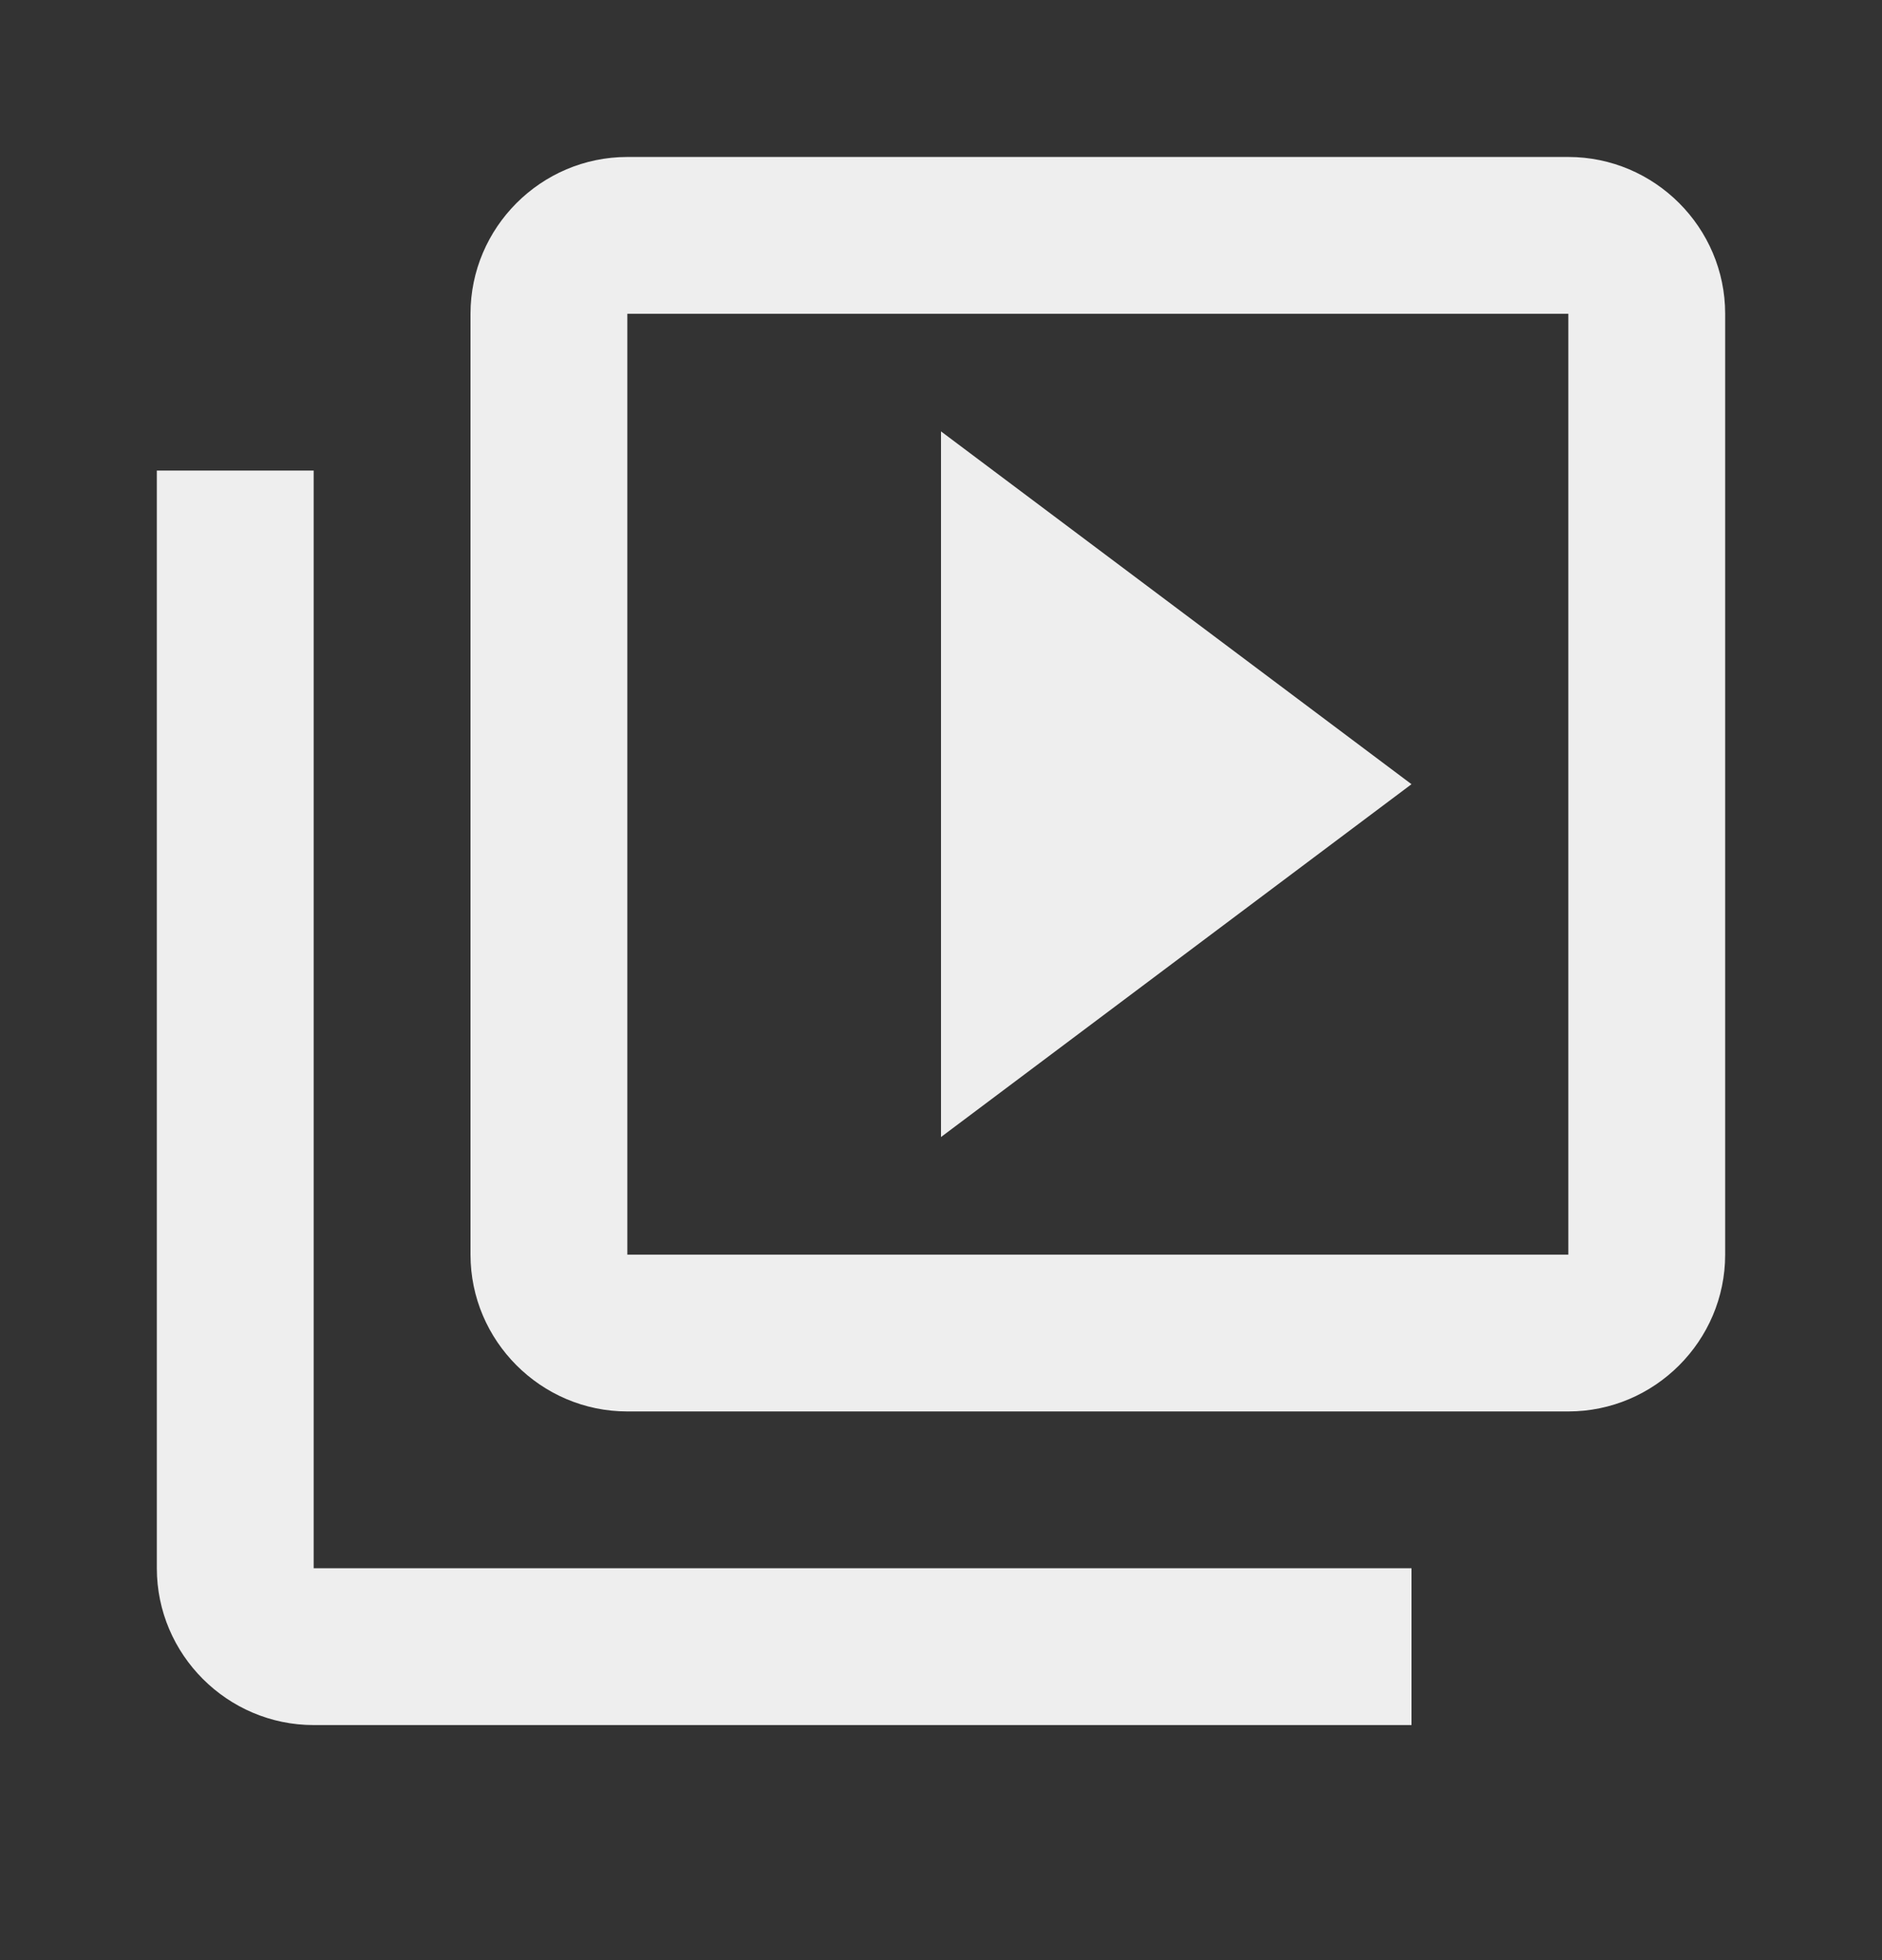 <svg width="24" height="25" viewBox="0 0 24 25" fill="none" xmlns="http://www.w3.org/2000/svg">
<rect x="0" y="0" width="24" height="25" fill="#333333" stroke="none"/>
<g id="Outlined / AV / video_library">
<path id="&#240;&#159;&#148;&#185; Icon Color" fill-rule="evenodd" clip-rule="evenodd" d="M2 6.002V20.002C2 21.102 2.9 22.002 4 22.002H18V20.002H4V6.002H2ZM8 2.002C6.9 2.002 6 2.902 6 4.002V16.002C6 17.102 6.9 18.002 8 18.002H20C21.1 18.002 22 17.102 22 16.002V4.002C22 2.902 21.1 2.002 20 2.002H8ZM8 16.002V4.002H20V16.002H8ZM12 14.502L18 10.002L12 5.502V14.502Z" fill="#EEEEEE"/>
</g>
</svg>
